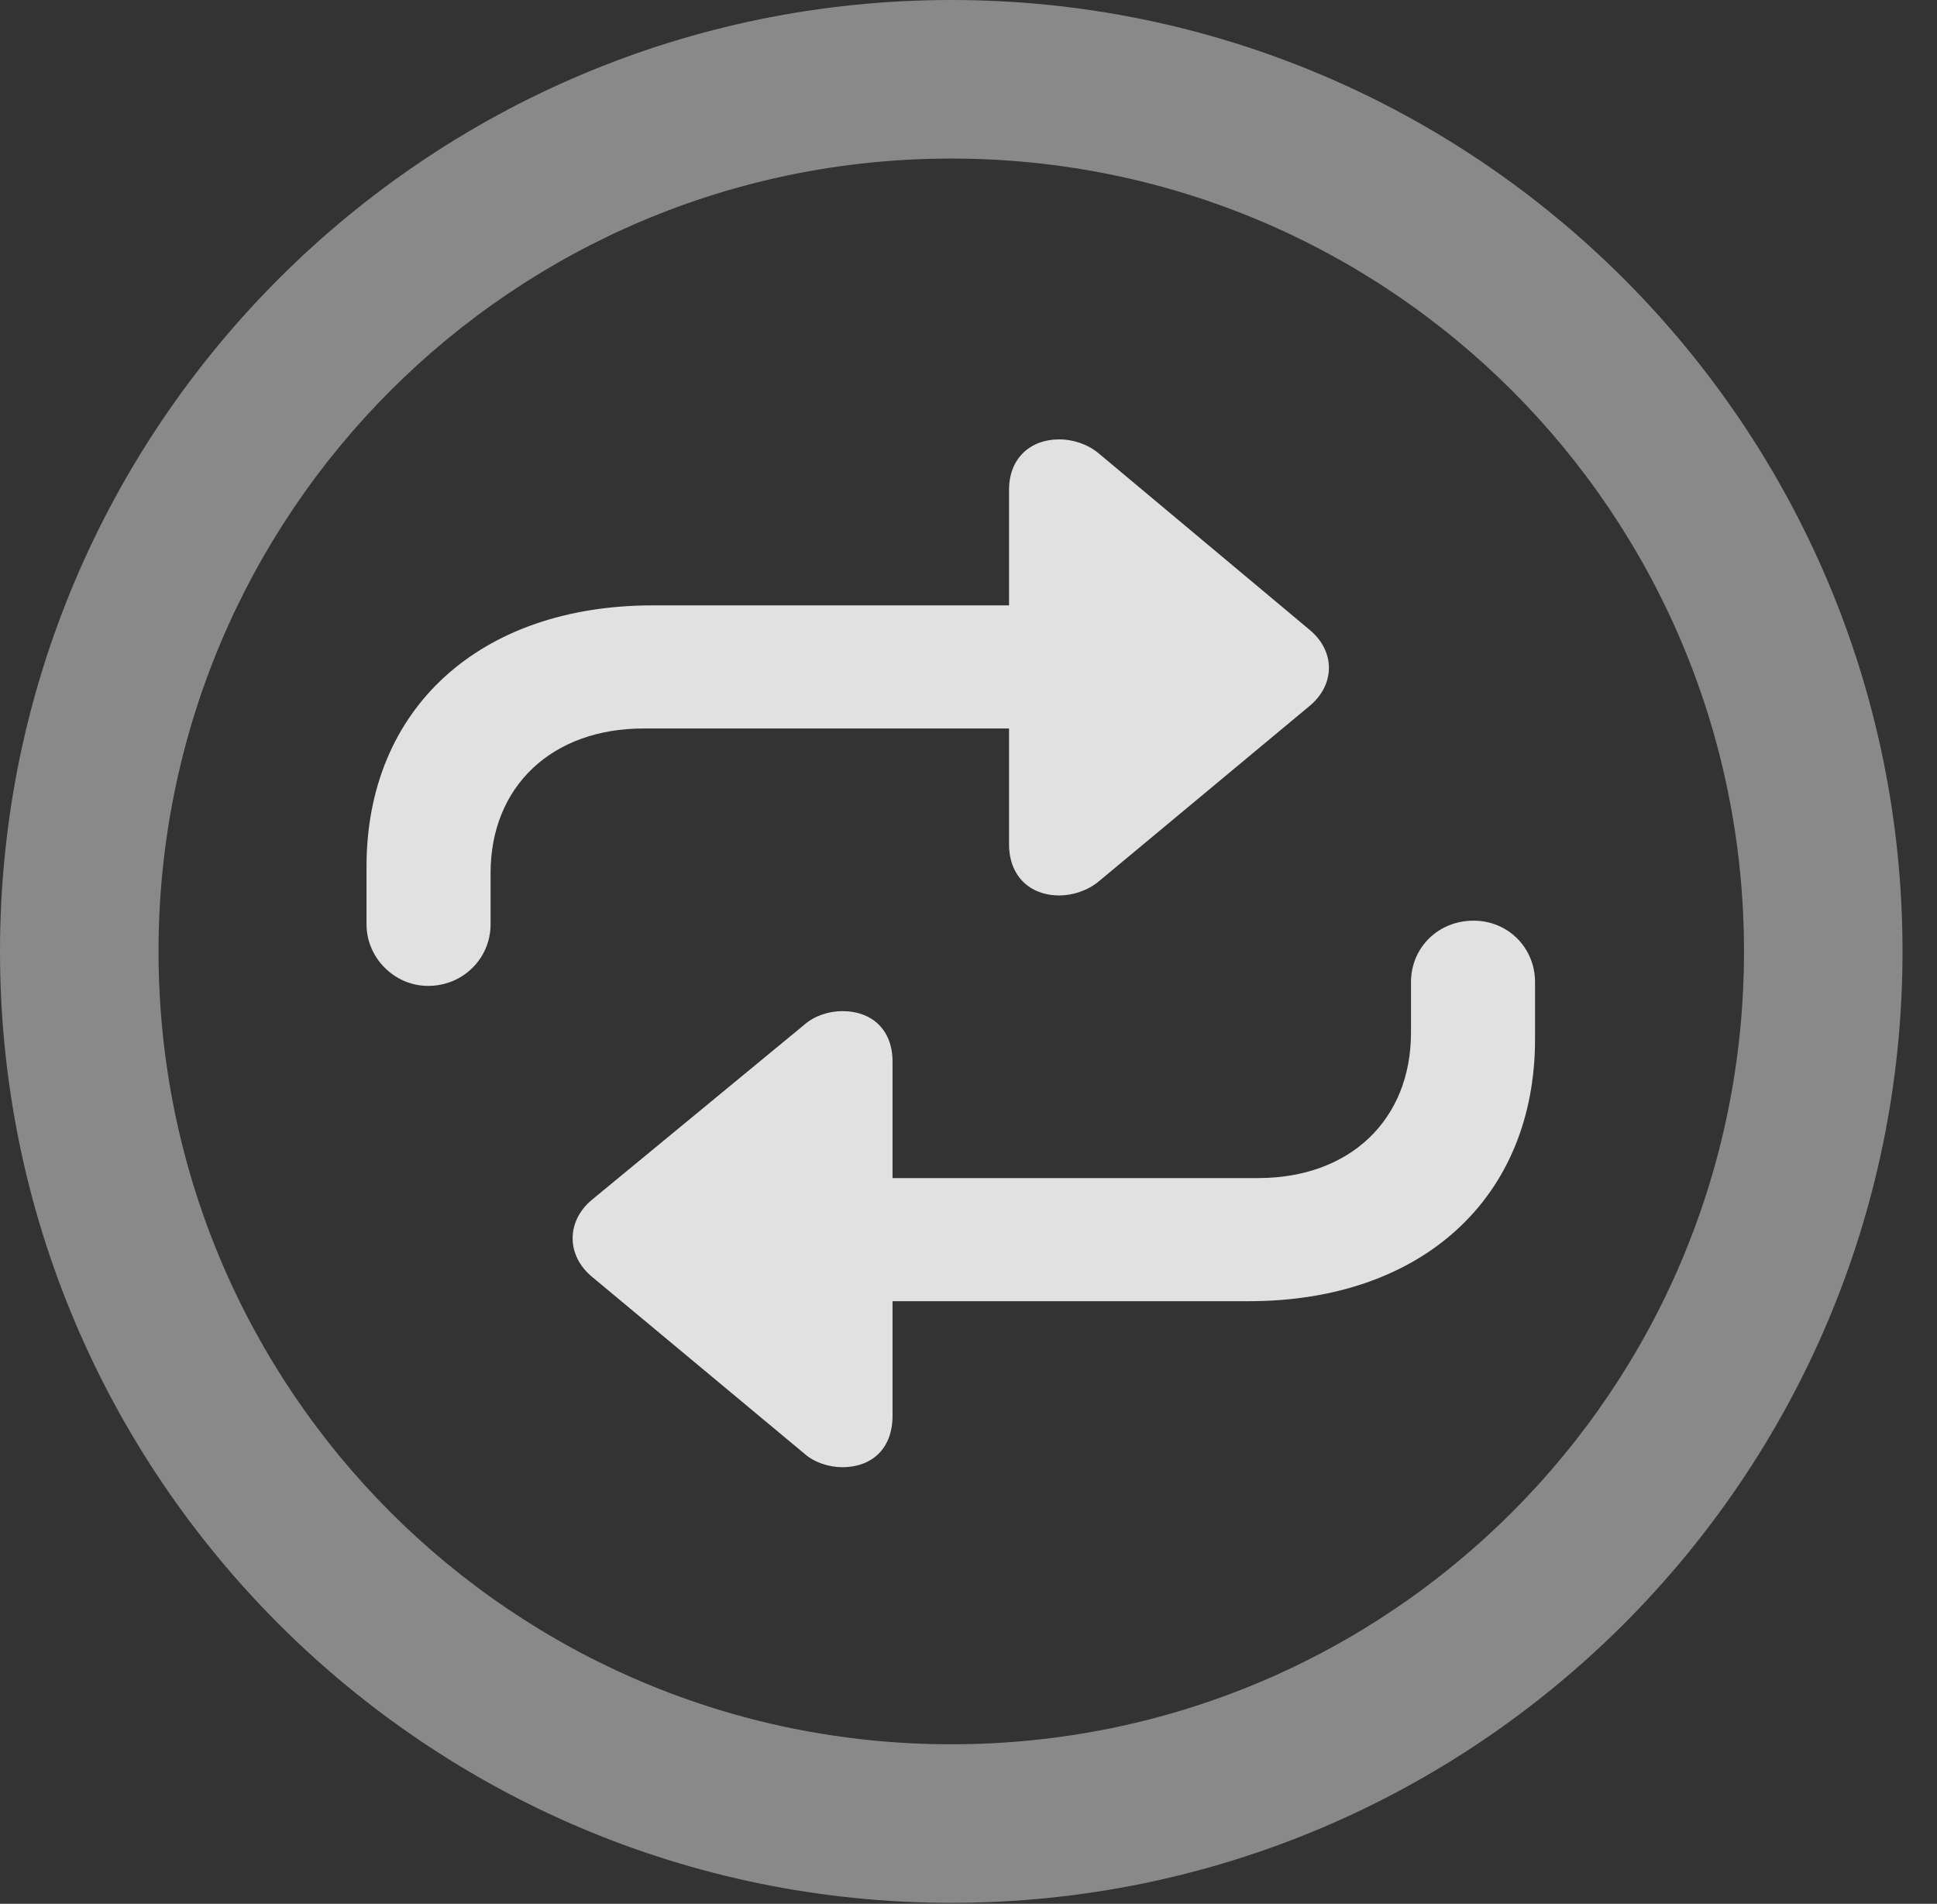 <?xml version="1.0" encoding="UTF-8"?>
<!--Generator: Apple Native CoreSVG 341-->
<!DOCTYPE svg
PUBLIC "-//W3C//DTD SVG 1.1//EN"
       "http://www.w3.org/Graphics/SVG/1.1/DTD/svg11.dtd">
<svg version="1.1" xmlns="http://www.w3.org/2000/svg" xmlns:xlink="http://www.w3.org/1999/xlink" viewBox="0 0 20.283 19.932">
 <rect x="0" y="0" width="20.283" height="19.932" fill="#333333" stroke="none"/>
 <g>
  <rect height="19.932" opacity="0" width="20.283" x="0" y="0"/>
  <path d="M9.961 19.922C15.459 19.922 19.922 15.459 19.922 9.961C19.922 4.463 15.459 0 9.961 0C4.463 0 0 4.463 0 9.961C0 15.459 4.463 19.922 9.961 19.922ZM9.961 18.262C5.371 18.262 1.66 14.551 1.66 9.961C1.66 5.371 5.371 1.66 9.961 1.66C14.551 1.66 18.262 5.371 18.262 9.961C18.262 14.551 14.551 18.262 9.961 18.262Z" fill="white" fill-opacity="0.425"/>
  <path d="M10.566 5.127L10.566 8.838C10.566 9.17 10.781 9.375 11.094 9.375C11.23 9.375 11.387 9.326 11.504 9.229L13.711 7.393C13.984 7.168 13.984 6.816 13.711 6.592L11.504 4.746C11.387 4.648 11.23 4.6 11.094 4.6C10.781 4.6 10.566 4.805 10.566 5.127ZM11.348 7.627C11.709 7.627 11.992 7.334 11.992 6.982C11.992 6.631 11.709 6.338 11.348 6.338L6.836 6.338C5.02 6.338 3.838 7.422 3.838 9.072L3.838 9.678C3.838 10.029 4.131 10.322 4.482 10.322C4.854 10.322 5.137 10.029 5.137 9.678L5.137 9.141C5.137 8.232 5.781 7.627 6.738 7.627ZM9.346 14.824L9.346 11.113C9.346 10.791 9.141 10.586 8.818 10.586C8.682 10.586 8.525 10.635 8.418 10.732L6.201 12.559C5.928 12.783 5.928 13.145 6.201 13.369L8.418 15.215C8.525 15.312 8.682 15.361 8.818 15.361C9.141 15.361 9.346 15.156 9.346 14.824ZM8.564 12.334C8.213 12.334 7.92 12.627 7.92 12.979C7.92 13.33 8.213 13.623 8.564 13.623L13.076 13.623C14.893 13.623 16.074 12.539 16.074 10.879L16.074 10.283C16.074 9.922 15.791 9.639 15.43 9.639C15.059 9.639 14.775 9.922 14.775 10.283L14.775 10.81C14.775 11.729 14.131 12.334 13.174 12.334Z" fill="white" fill-opacity="0.85"/>
 </g>
</svg>
